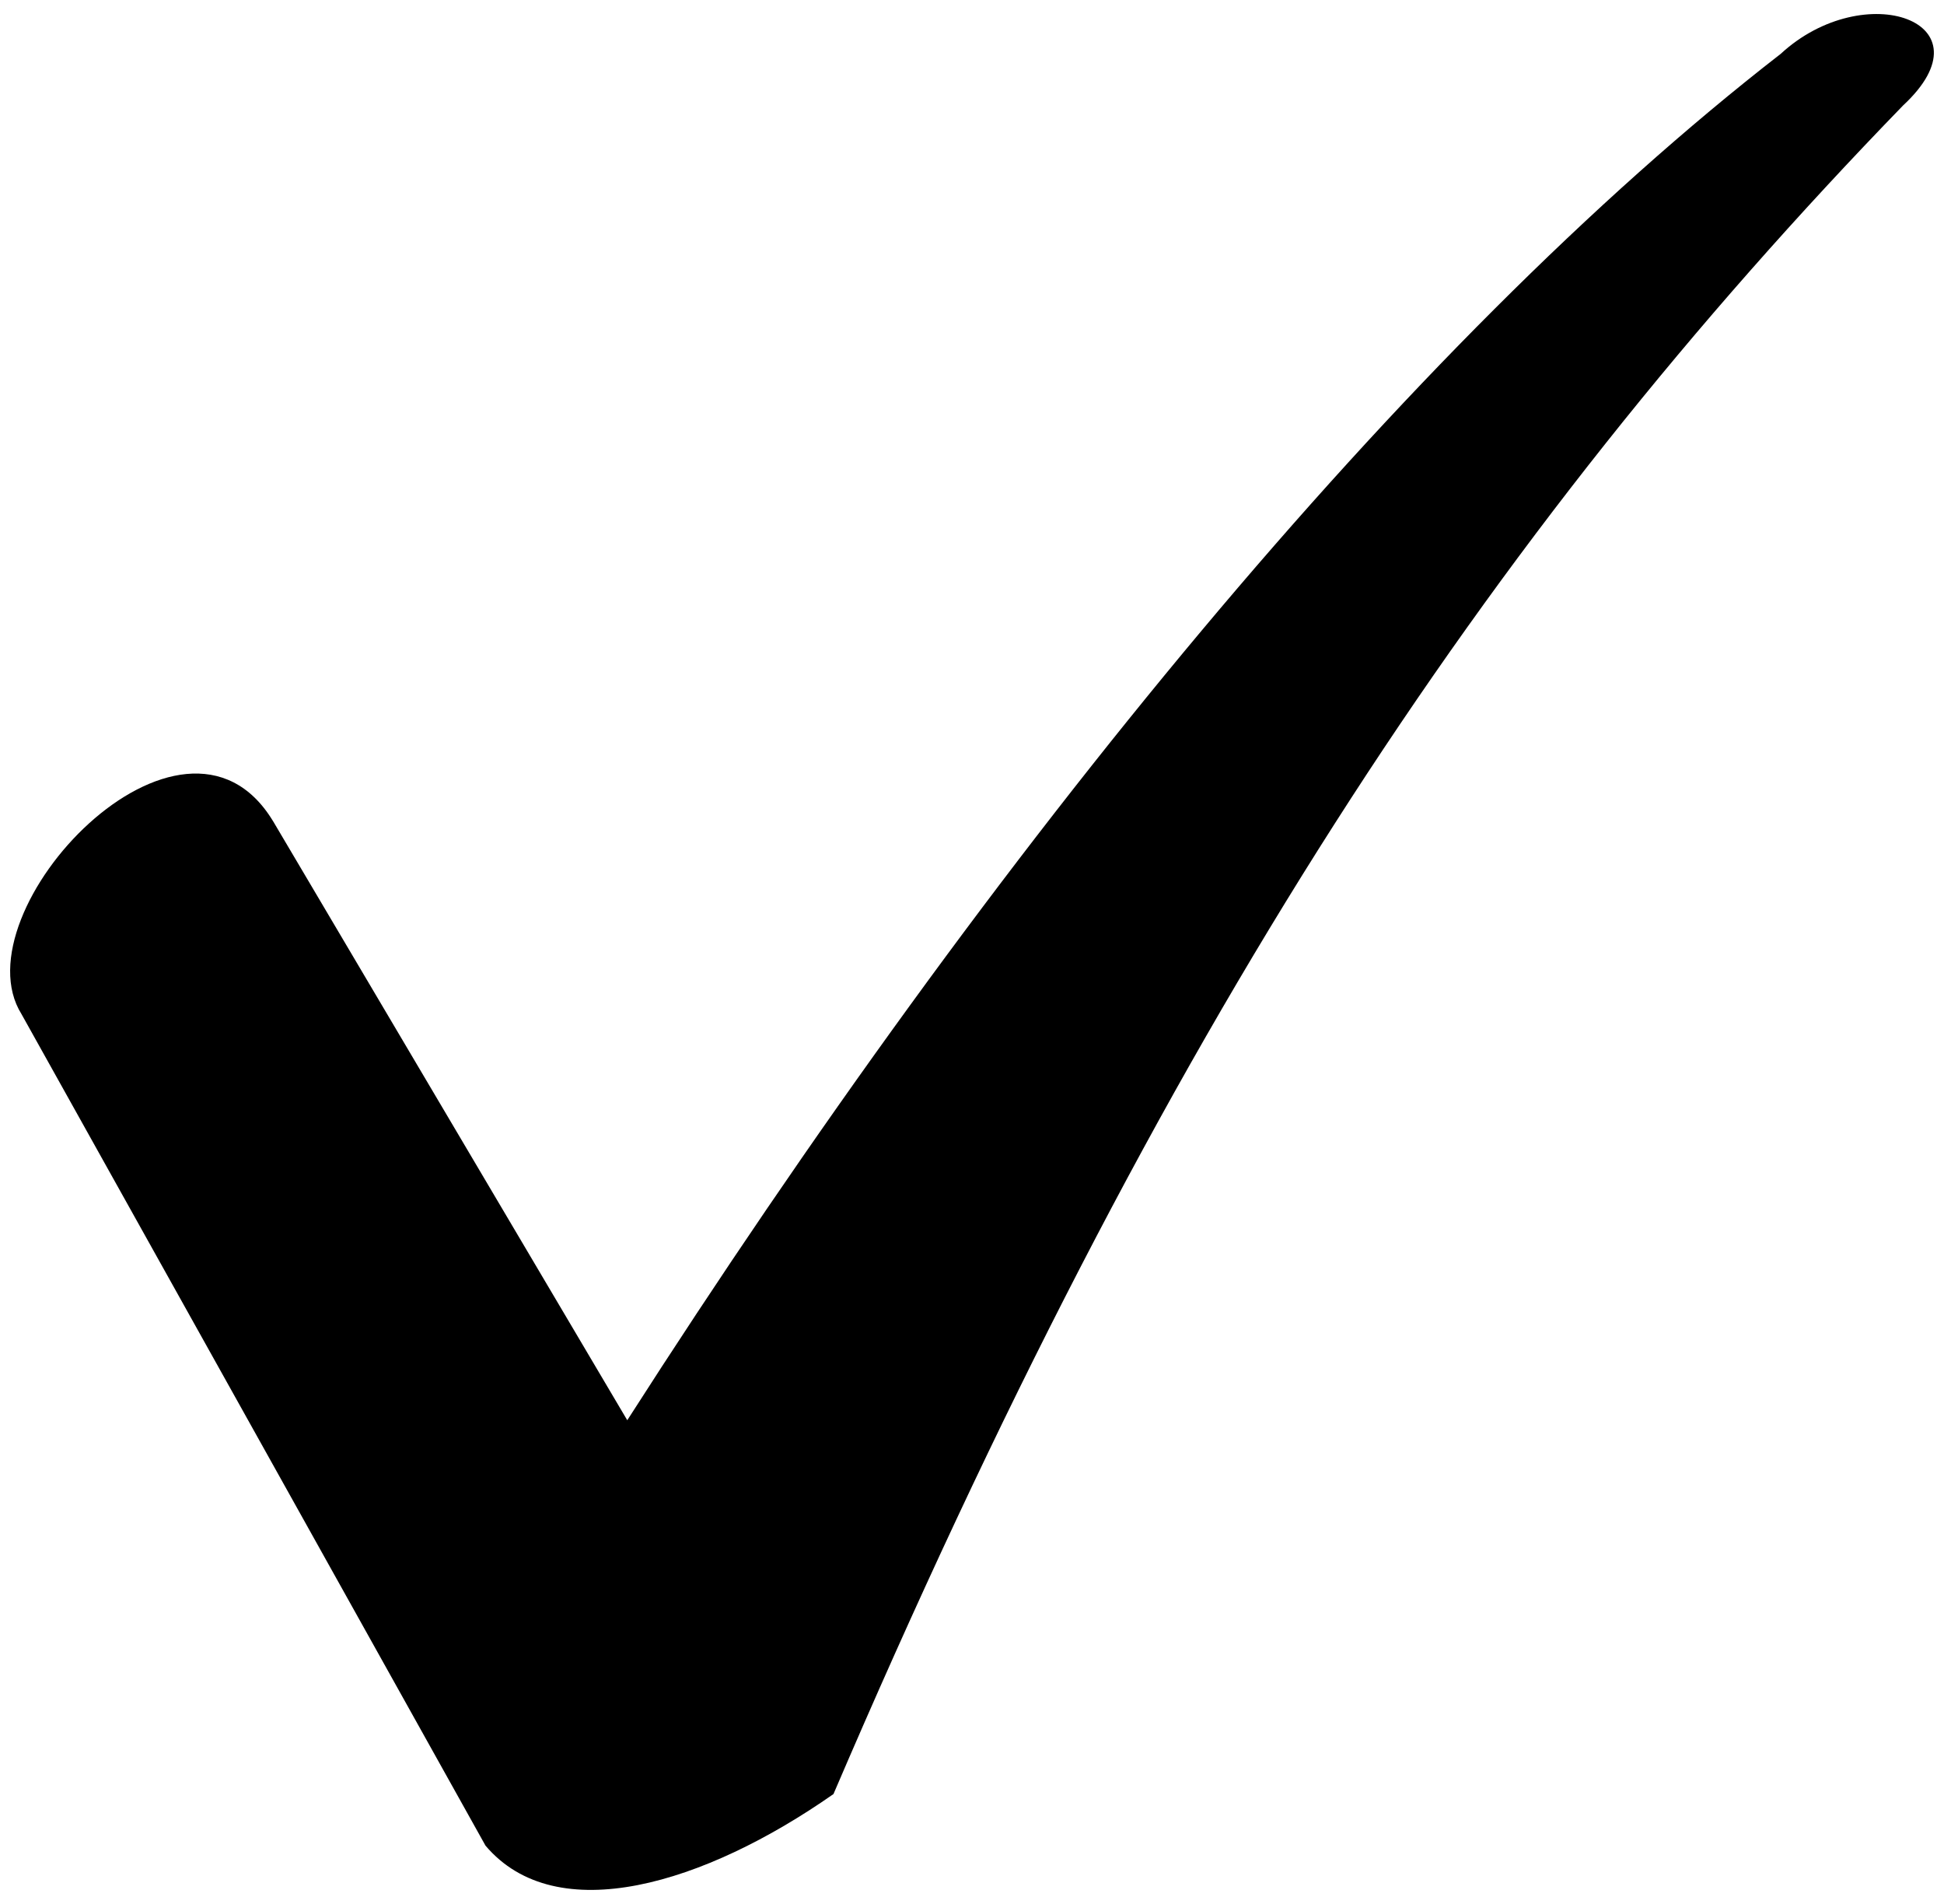 <svg width="96" height="94" viewBox="0 0 96 94" fill="none" xmlns="http://www.w3.org/2000/svg">
<path d="M13.475 40.525L30.976 70.119C49.114 41.798 69.479 16.977 87.936 2.659C92.072 -1.16 98.437 1.068 93.982 5.204C73.297 26.523 57.388 50.708 41.159 88.575C34.794 93.03 27.476 95.257 23.975 91.121L1.063 50.071C-2.118 44.98 9.018 33.206 13.473 40.525L13.475 40.525Z" fill="black"/>
</svg>
